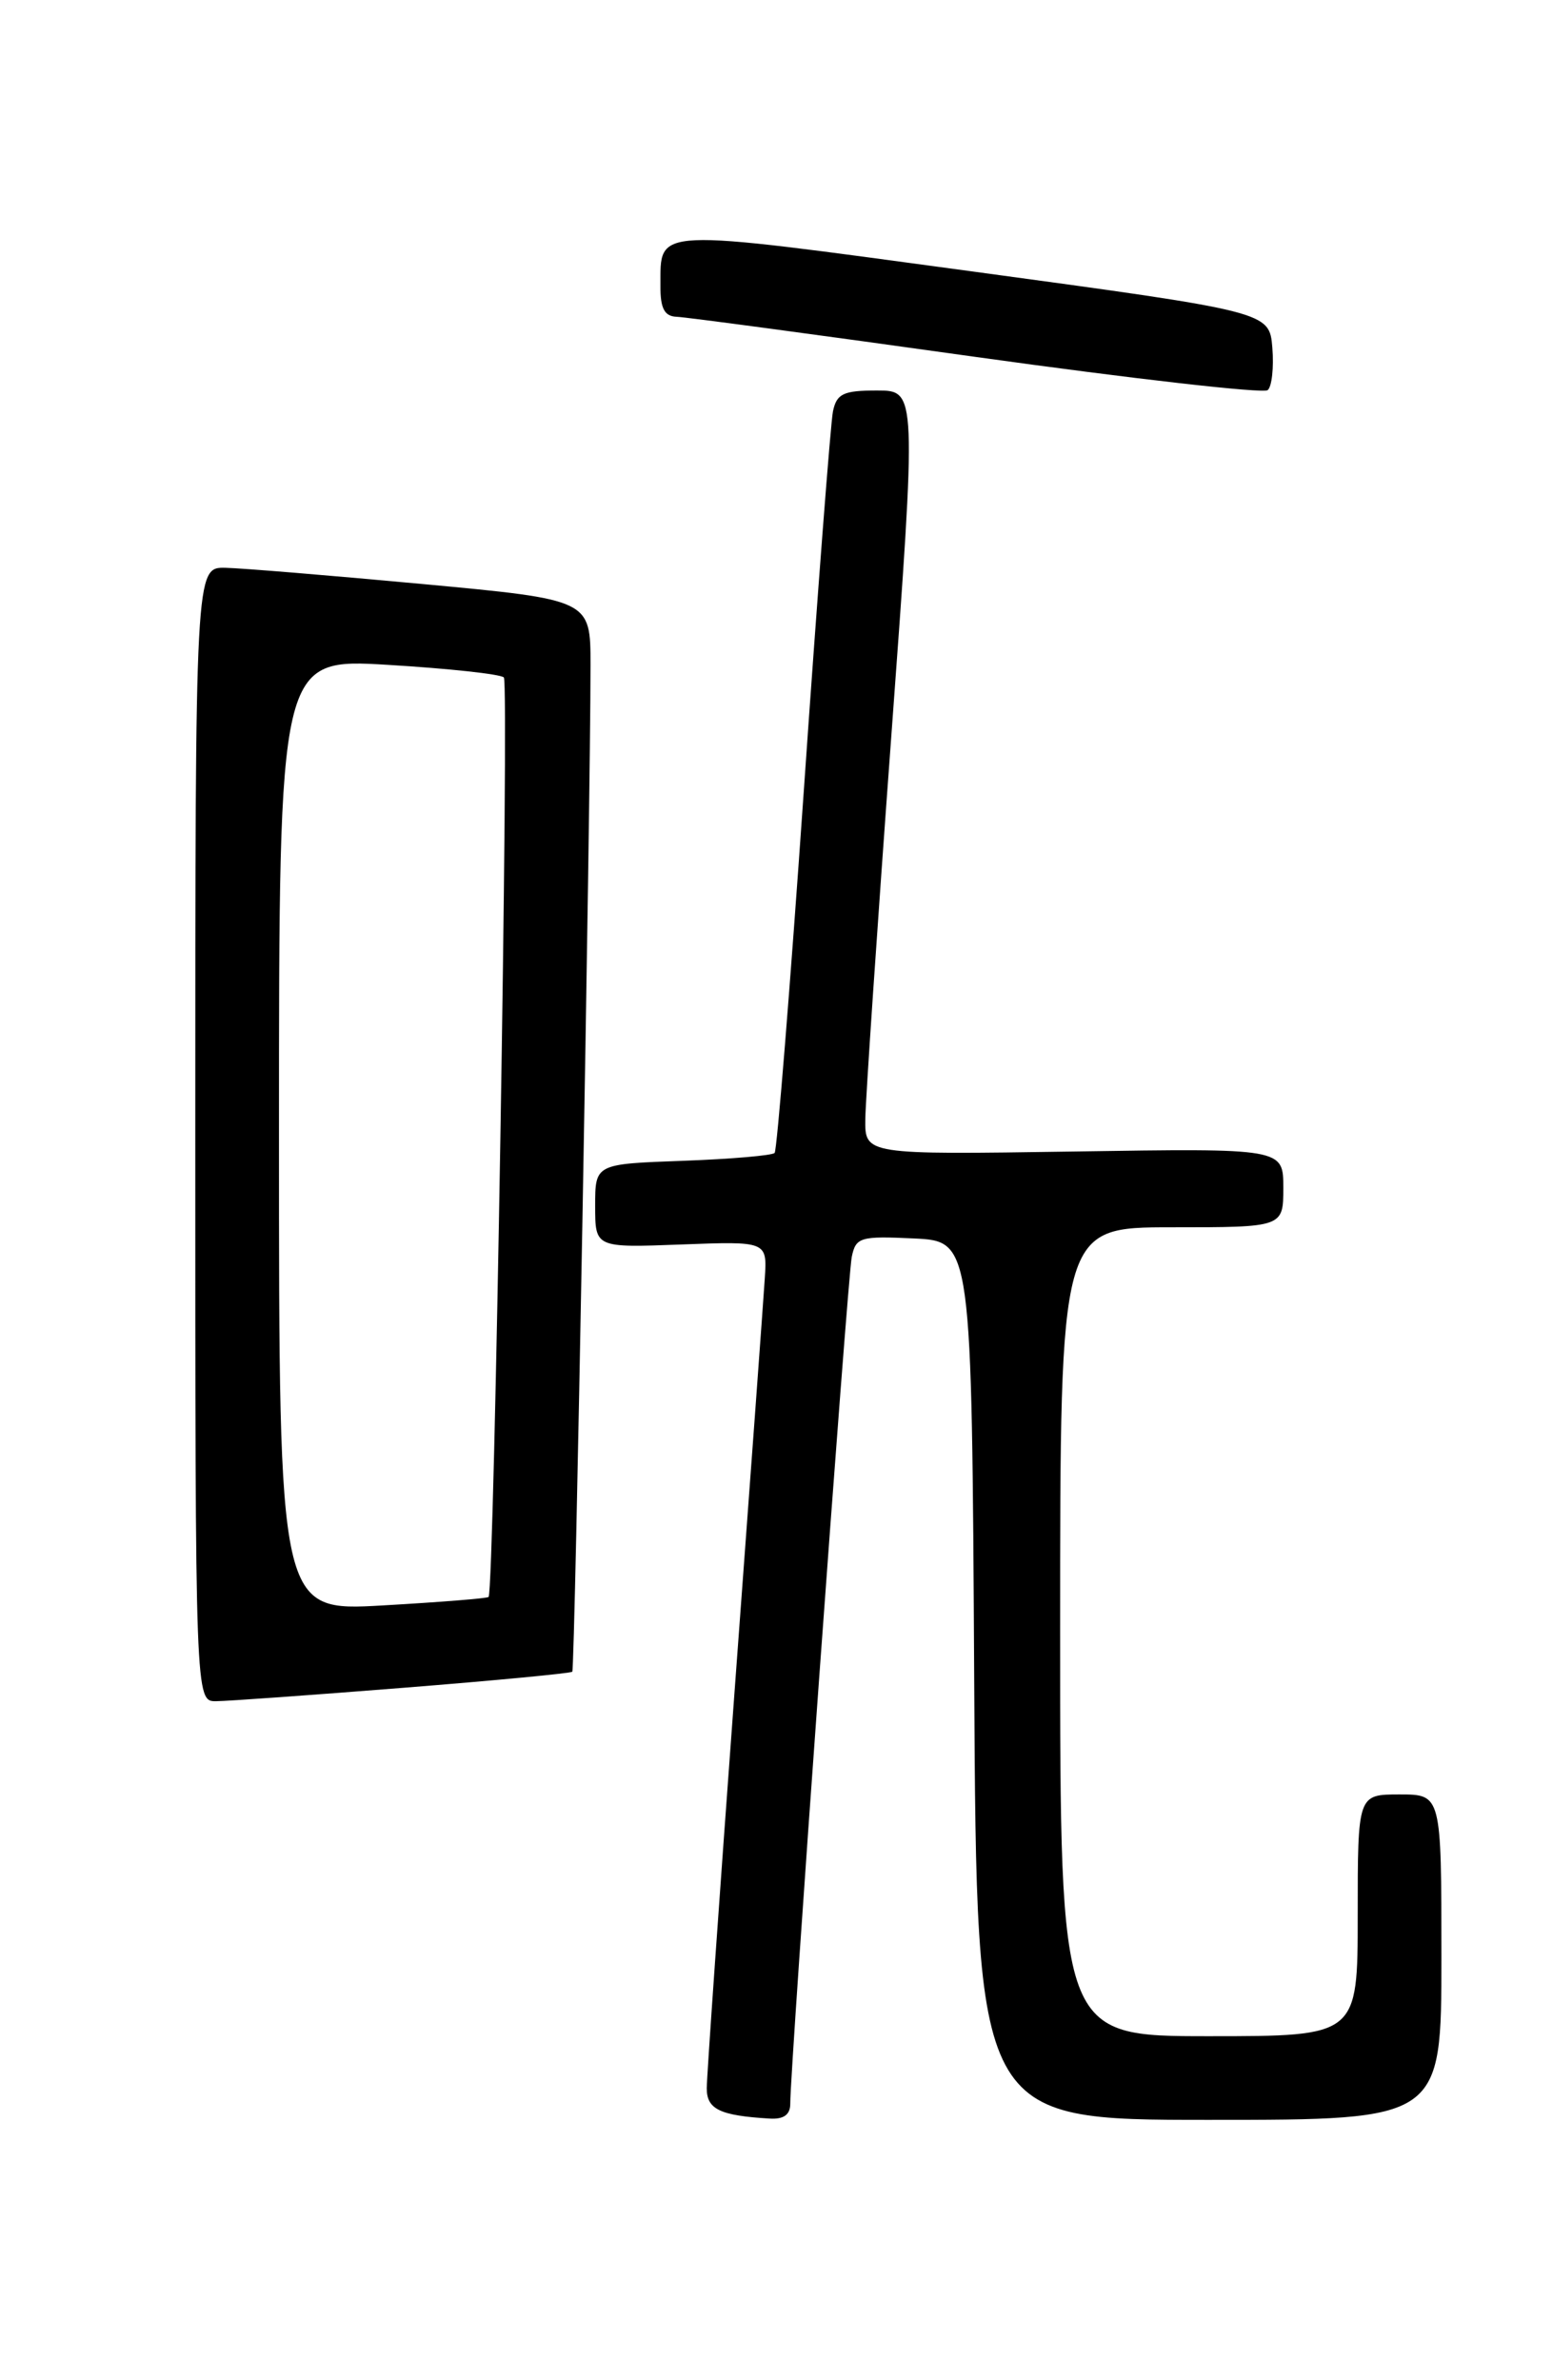 <?xml version="1.0" encoding="UTF-8" standalone="no"?>
<!DOCTYPE svg PUBLIC "-//W3C//DTD SVG 1.1//EN" "http://www.w3.org/Graphics/SVG/1.1/DTD/svg11.dtd" >
<svg xmlns="http://www.w3.org/2000/svg" xmlns:xlink="http://www.w3.org/1999/xlink" version="1.1" viewBox="0 0 167 256">
 <g >
 <path fill="currentColor"
d=" M 84.98 226.25 C 84.95 222.72 91.14 137.43 91.59 135.20 C 92.03 133.06 92.49 132.93 98.28 133.20 C 104.50 133.50 104.50 133.50 104.76 180.75 C 105.02 228.00 105.02 228.00 130.01 228.00 C 155.00 228.00 155.00 228.00 155.00 210.50 C 155.00 193.00 155.00 193.00 150.50 193.00 C 146.00 193.00 146.00 193.00 146.00 206.00 C 146.00 219.00 146.00 219.00 130.00 219.00 C 114.00 219.00 114.00 219.00 114.00 175.50 C 114.00 132.00 114.00 132.00 126.00 132.00 C 138.00 132.00 138.00 132.00 138.00 127.75 C 138.00 123.50 138.00 123.50 115.50 123.85 C 93.00 124.19 93.00 124.19 93.05 120.35 C 93.08 118.23 94.33 99.74 95.84 79.25 C 98.58 42.00 98.58 42.00 94.31 42.00 C 90.68 42.00 89.97 42.34 89.57 44.25 C 89.32 45.49 87.91 63.82 86.44 85.00 C 84.97 106.18 83.55 123.72 83.30 124.00 C 83.05 124.28 78.60 124.66 73.42 124.85 C 64.00 125.19 64.00 125.19 64.00 129.70 C 64.00 134.20 64.00 134.20 73.25 133.85 C 82.50 133.50 82.50 133.50 82.24 137.50 C 82.10 139.70 80.64 159.69 78.99 181.93 C 77.35 204.17 76.00 223.37 76.00 224.61 C 76.00 226.86 77.41 227.54 82.75 227.86 C 84.28 227.96 84.99 227.44 84.98 226.25 Z  M 43.36 181.53 C 53.19 180.75 61.37 179.97 61.54 179.80 C 61.83 179.51 63.50 87.16 63.50 71.50 C 63.50 64.50 63.50 64.50 45.50 62.82 C 35.60 61.90 26.04 61.11 24.25 61.07 C 21.00 61.00 21.00 61.00 21.00 122.00 C 21.00 183.00 21.00 183.00 23.25 182.97 C 24.49 182.96 33.54 182.31 43.36 181.53 Z  M 136.82 37.40 C 136.50 33.53 136.50 33.53 104.60 29.20 C 69.83 24.49 71.05 24.43 71.02 30.75 C 71.00 33.16 71.45 34.02 72.75 34.07 C 73.71 34.10 88.22 36.05 105.00 38.40 C 121.78 40.74 135.87 42.35 136.32 41.96 C 136.77 41.58 136.99 39.52 136.82 37.40 Z  M 30.00 122.05 C 30.00 70.80 30.00 70.80 41.75 71.51 C 48.21 71.90 53.80 72.50 54.18 72.86 C 54.77 73.42 53.15 171.08 52.54 171.76 C 52.41 171.91 47.29 172.32 41.15 172.67 C 30.00 173.31 30.00 173.31 30.00 122.05 Z "/>
</g>
</svg>